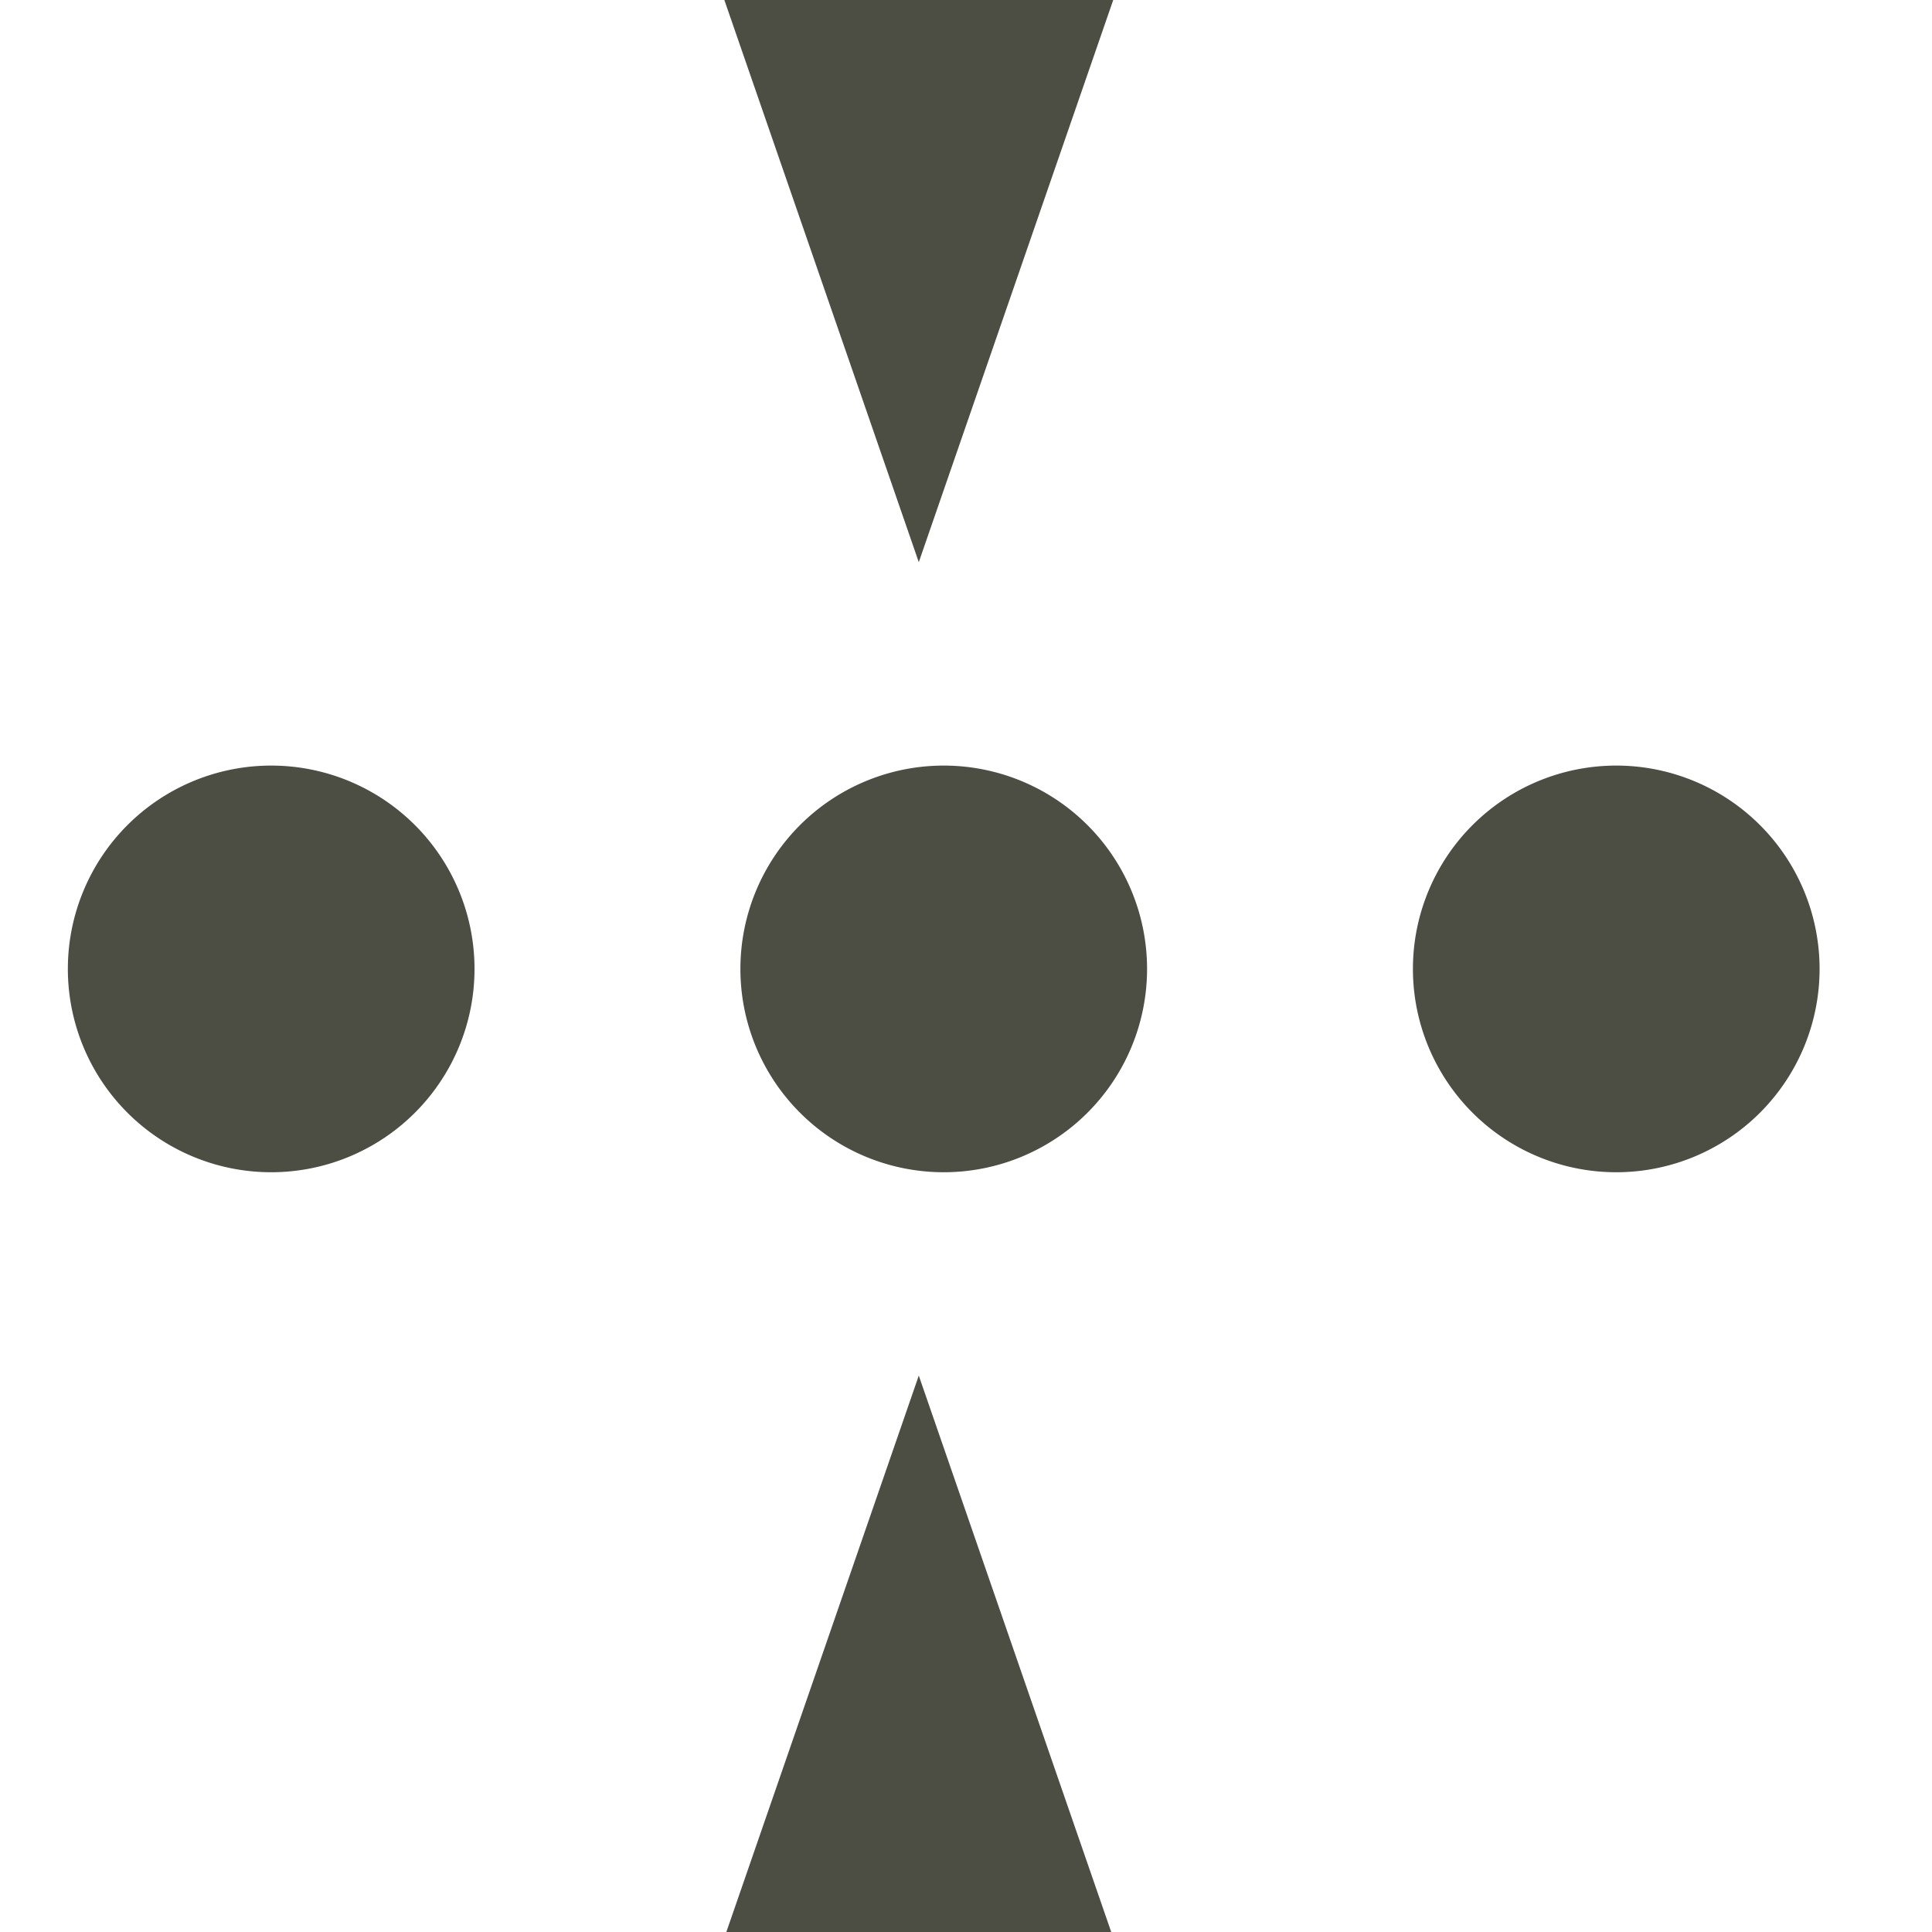 <?xml version="1.0" encoding="UTF-8" standalone="no"?>
<!-- Created with Inkscape (http://www.inkscape.org/) -->
<svg
   xmlns:dc="http://purl.org/dc/elements/1.1/"
   xmlns:cc="http://creativecommons.org/ns#"
   xmlns:rdf="http://www.w3.org/1999/02/22-rdf-syntax-ns#"
   xmlns:svg="http://www.w3.org/2000/svg"
   xmlns="http://www.w3.org/2000/svg"
   xmlns:xlink="http://www.w3.org/1999/xlink"
   xmlns:sodipodi="http://sodipodi.sourceforge.net/DTD/sodipodi-0.dtd"
   xmlns:inkscape="http://www.inkscape.org/namespaces/inkscape"
   width="64"
   height="64"
   id="svg2"
   sodipodi:version="0.32"
   inkscape:version="0.46"
   version="1.0"
   sodipodi:docname="hi64-action-rocsallignhmiddle.svg"
   inkscape:output_extension="org.inkscape.output.svg.inkscape">
  <defs
     id="defs4">
    <linearGradient
       id="linearGradient3360">
      <stop
         style="stop-color:#ff7537;stop-opacity:1;"
         offset="0"
         id="stop3362" />
      <stop
         style="stop-color:#fd4237;stop-opacity:1;"
         offset="1"
         id="stop3364" />
    </linearGradient>
    <inkscape:perspective
       sodipodi:type="inkscape:persp3d"
       inkscape:vp_x="0 : 526.18109 : 1"
       inkscape:vp_y="0 : 1000 : 0"
       inkscape:vp_z="744.09448 : 526.18109 : 1"
       inkscape:persp3d-origin="372.04724 : 350.78739 : 1"
       id="perspective10" />
    <radialGradient
       inkscape:collect="always"
       xlink:href="#linearGradient3360"
       id="radialGradient3368"
       cx="4.874"
       cy="8.912"
       fx="4.874"
       fy="8.912"
       r="7.735"
       gradientTransform="matrix(3.973,0,0,3.974,0.29,0.238)"
       gradientUnits="userSpaceOnUse" />
  </defs>
  <sodipodi:namedview
     id="base"
     pagecolor="#ffffff"
     bordercolor="#666666"
     borderopacity="1.0"
     gridtolerance="10000"
     guidetolerance="10"
     objecttolerance="10"
     inkscape:pageopacity="0.0"
     inkscape:pageshadow="2"
     inkscape:zoom="12.40625"
     inkscape:cx="32"
     inkscape:cy="29.8105"
     inkscape:document-units="px"
     inkscape:current-layer="layer1"
     showgrid="false"
     inkscape:window-width="1680"
     inkscape:window-height="1002"
     inkscape:window-x="-4"
     inkscape:window-y="-3" />
  <g
     inkscape:label="Layer 1"
     inkscape:groupmode="layer"
     id="layer1">
    <path
       sodipodi:type="arc"
       style="fill:#414237;fill-opacity:0.934;stroke:none;stroke-width:0.907;stroke-linecap:round;stroke-linejoin:round;stroke-miterlimit:4;stroke-dasharray:2.721, 2.721;stroke-dashoffset:0;stroke-opacity:1"
       id="path3430"
       sodipodi:cx="-183.5"
       sodipodi:cy="-4.5"
       sodipodi:rx="9.5"
       sodipodi:ry="9.5"
       d="M -174,-4.5 A 9.5,9.5 0 1 1 -193,-4.5 A 9.5,9.5 0 1 1 -174,-4.5 z"
       transform="matrix(0.709,0,0,-0.709,139.085,28.906)" />
    <path
       sodipodi:type="arc"
       style="fill:#414237;fill-opacity:0.934;stroke:none;stroke-width:0.907;stroke-linecap:round;stroke-linejoin:round;stroke-miterlimit:4;stroke-dasharray:2.721, 2.721;stroke-dashoffset:0;stroke-opacity:1"
       id="path3496"
       sodipodi:cx="-183.5"
       sodipodi:cy="-4.5"
       sodipodi:rx="9.5"
       sodipodi:ry="9.5"
       d="M -174,-4.5 A 9.5,9.5 0 1 1 -193,-4.5 A 9.5,9.5 0 1 1 -174,-4.5 z"
       transform="matrix(0.709,0,0,-0.709,161.364,28.906)" />
    <path
       sodipodi:type="arc"
       style="fill:#414237;fill-opacity:0.934;stroke:none;stroke-width:0.907;stroke-linecap:round;stroke-linejoin:round;stroke-miterlimit:4;stroke-dasharray:2.721, 2.721;stroke-dashoffset:0;stroke-opacity:1"
       id="path3498"
       sodipodi:cx="-183.5"
       sodipodi:cy="-4.5"
       sodipodi:rx="9.5"
       sodipodi:ry="9.5"
       d="M -174,-4.5 A 9.5,9.5 0 1 1 -193,-4.5 A 9.5,9.5 0 1 1 -174,-4.5 z"
       transform="matrix(0.709,0,0,-0.709,183.642,28.906)" />
    <path
       style="fill:#414237;fill-opacity:0.937;stroke:none;stroke-width:0.085;stroke-miterlimit:1;stroke-opacity:1"
       d="M 36.877,3.2394004e-16 L 30.436,18.623 L 23.995,3.2394004e-16 L 36.877,3.2394004e-16 z"
       id="rect2451"
       sodipodi:nodetypes="cccc" />
    <path
       style="fill:#414237;fill-opacity:0.937;stroke:none;stroke-width:0.085;stroke-miterlimit:1;stroke-opacity:1"
       d="M 36.877,64.191 L 30.436,45.568 L 23.995,64.191 L 36.877,64.191 z"
       id="path2457"
       sodipodi:nodetypes="cccc" />
  </g>
</svg>
